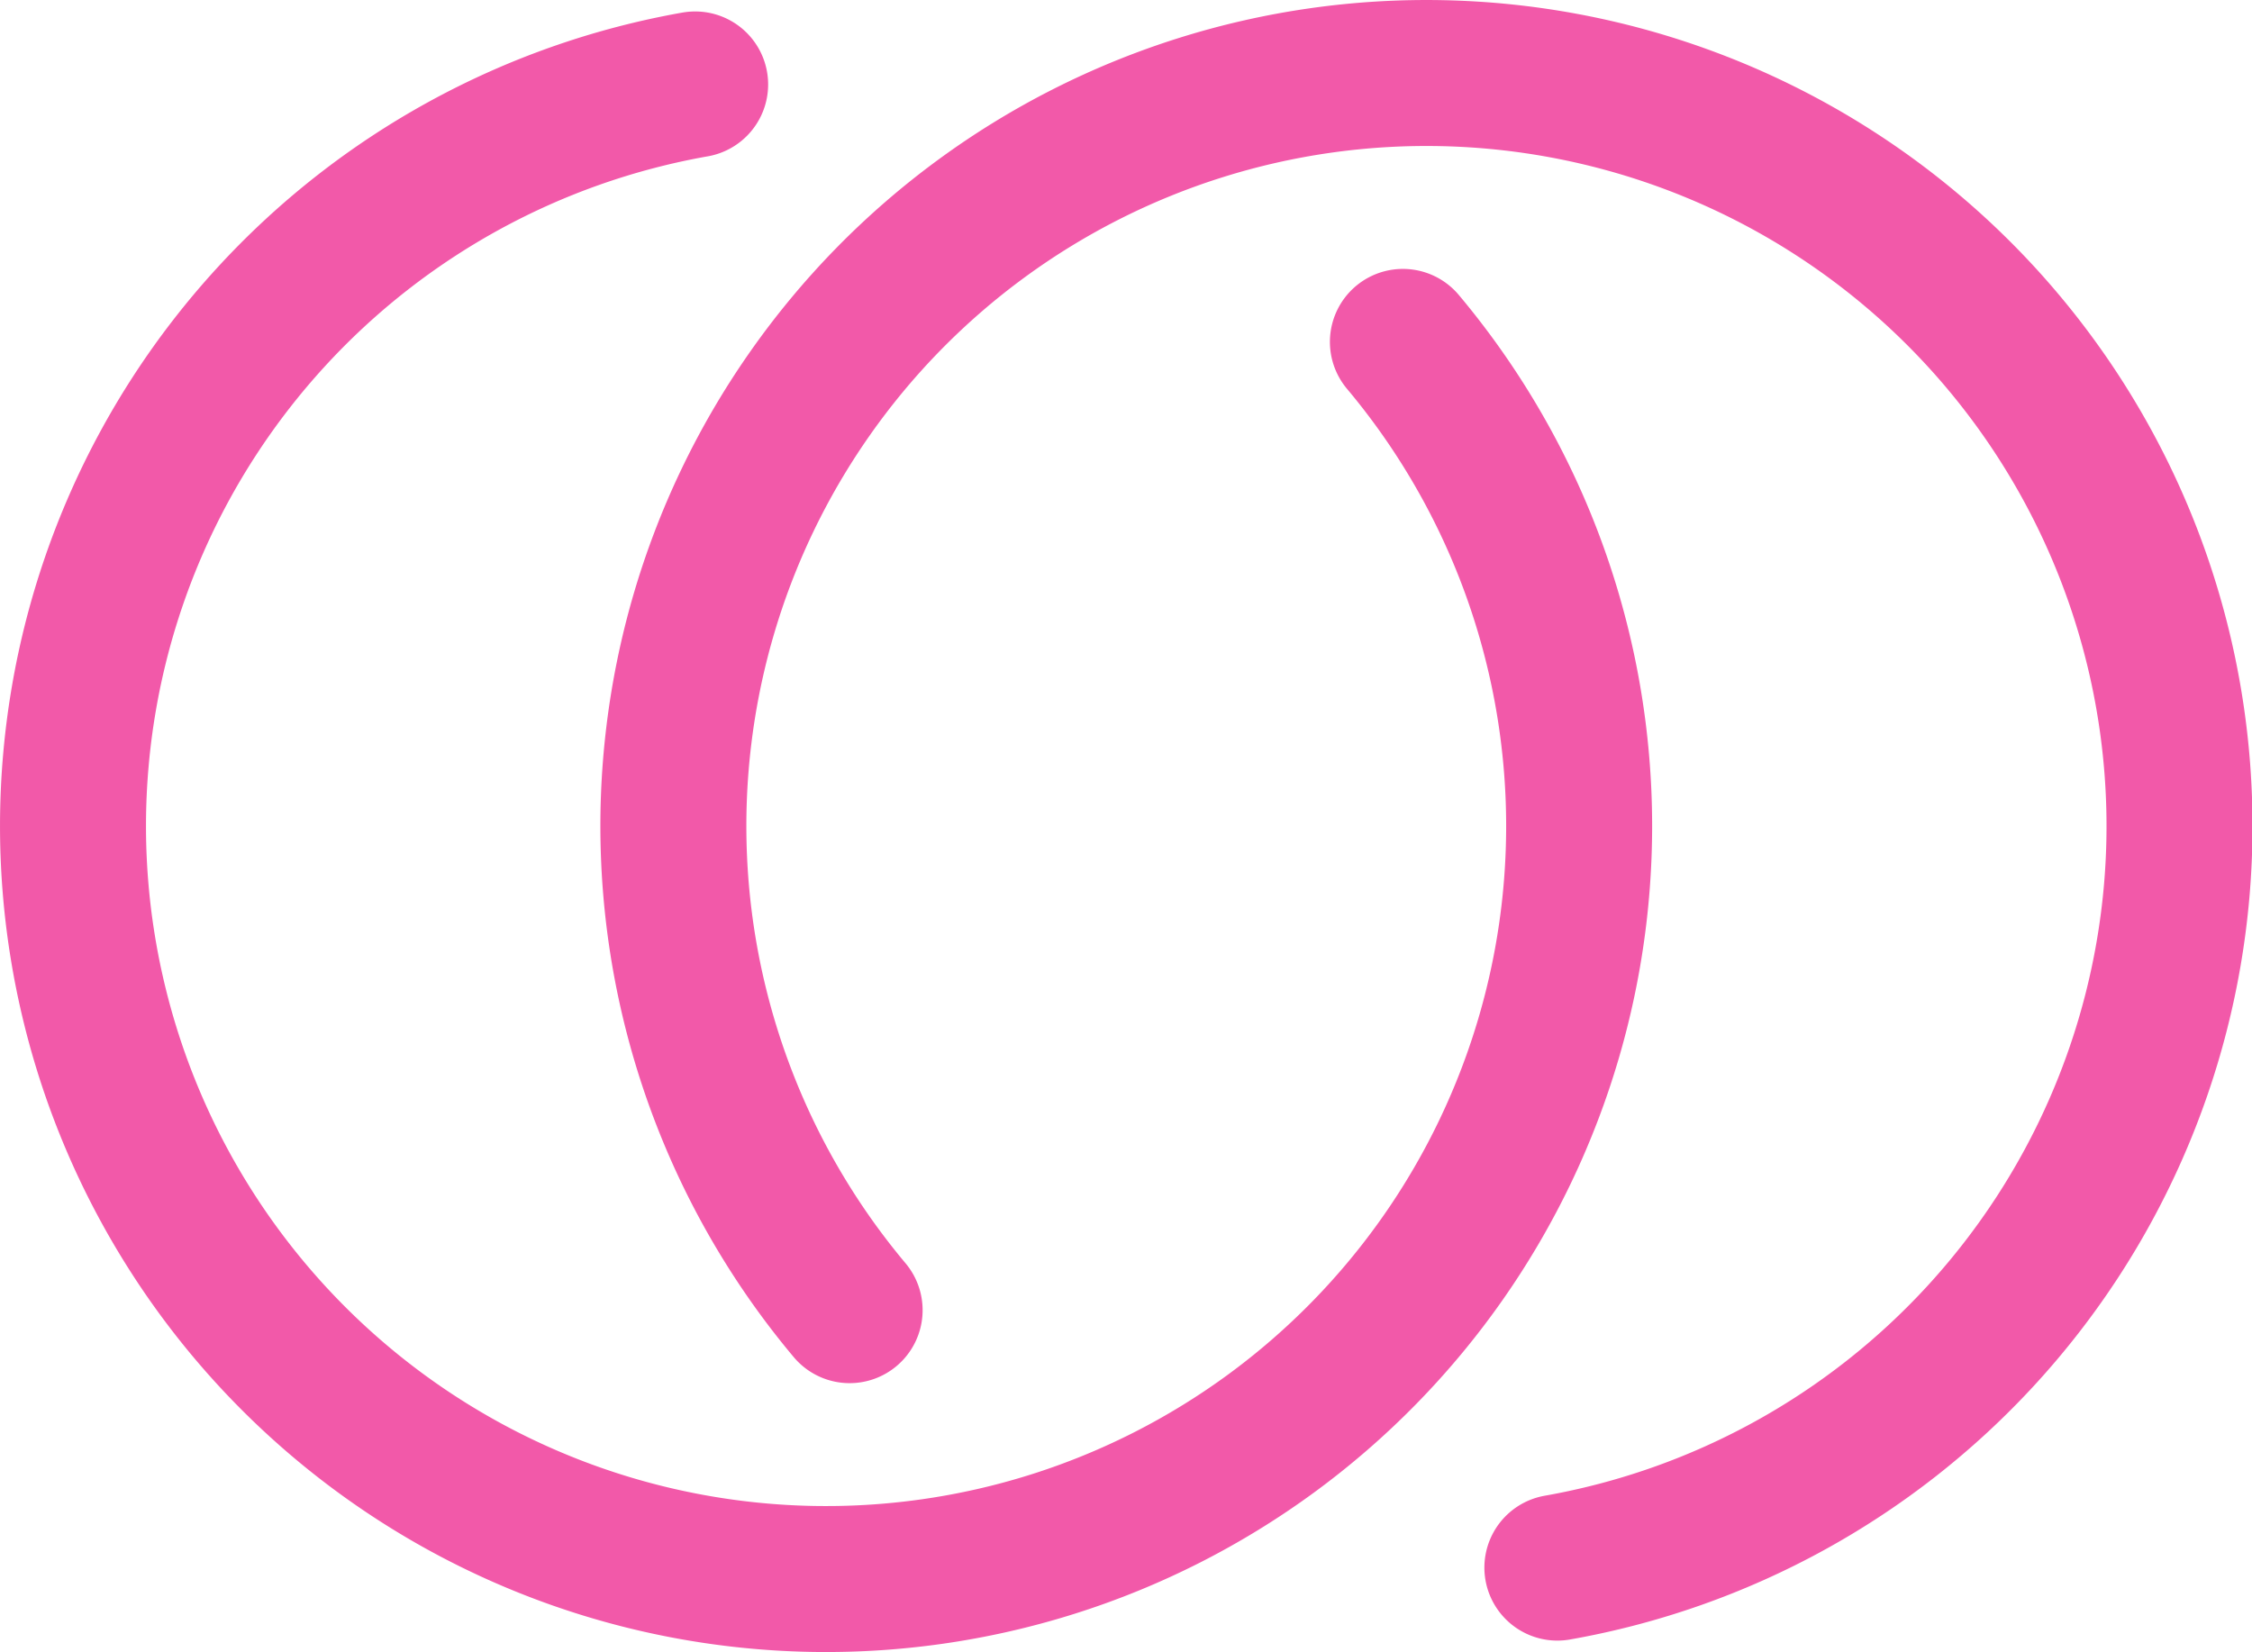 <svg xmlns="http://www.w3.org/2000/svg" viewBox="0 0 87.47 64.17"><style>.cls-1{fill:none;stroke:#f259a9;stroke-linecap:round;stroke-linejoin:round;stroke-width:5.67px;}</style><path class="cls-1" d="M54.49,13.28A29.25,29.25,0,1,1,27,3.28m6,47.61a29.25,29.25,0,1,1,27.49,10"/></svg>